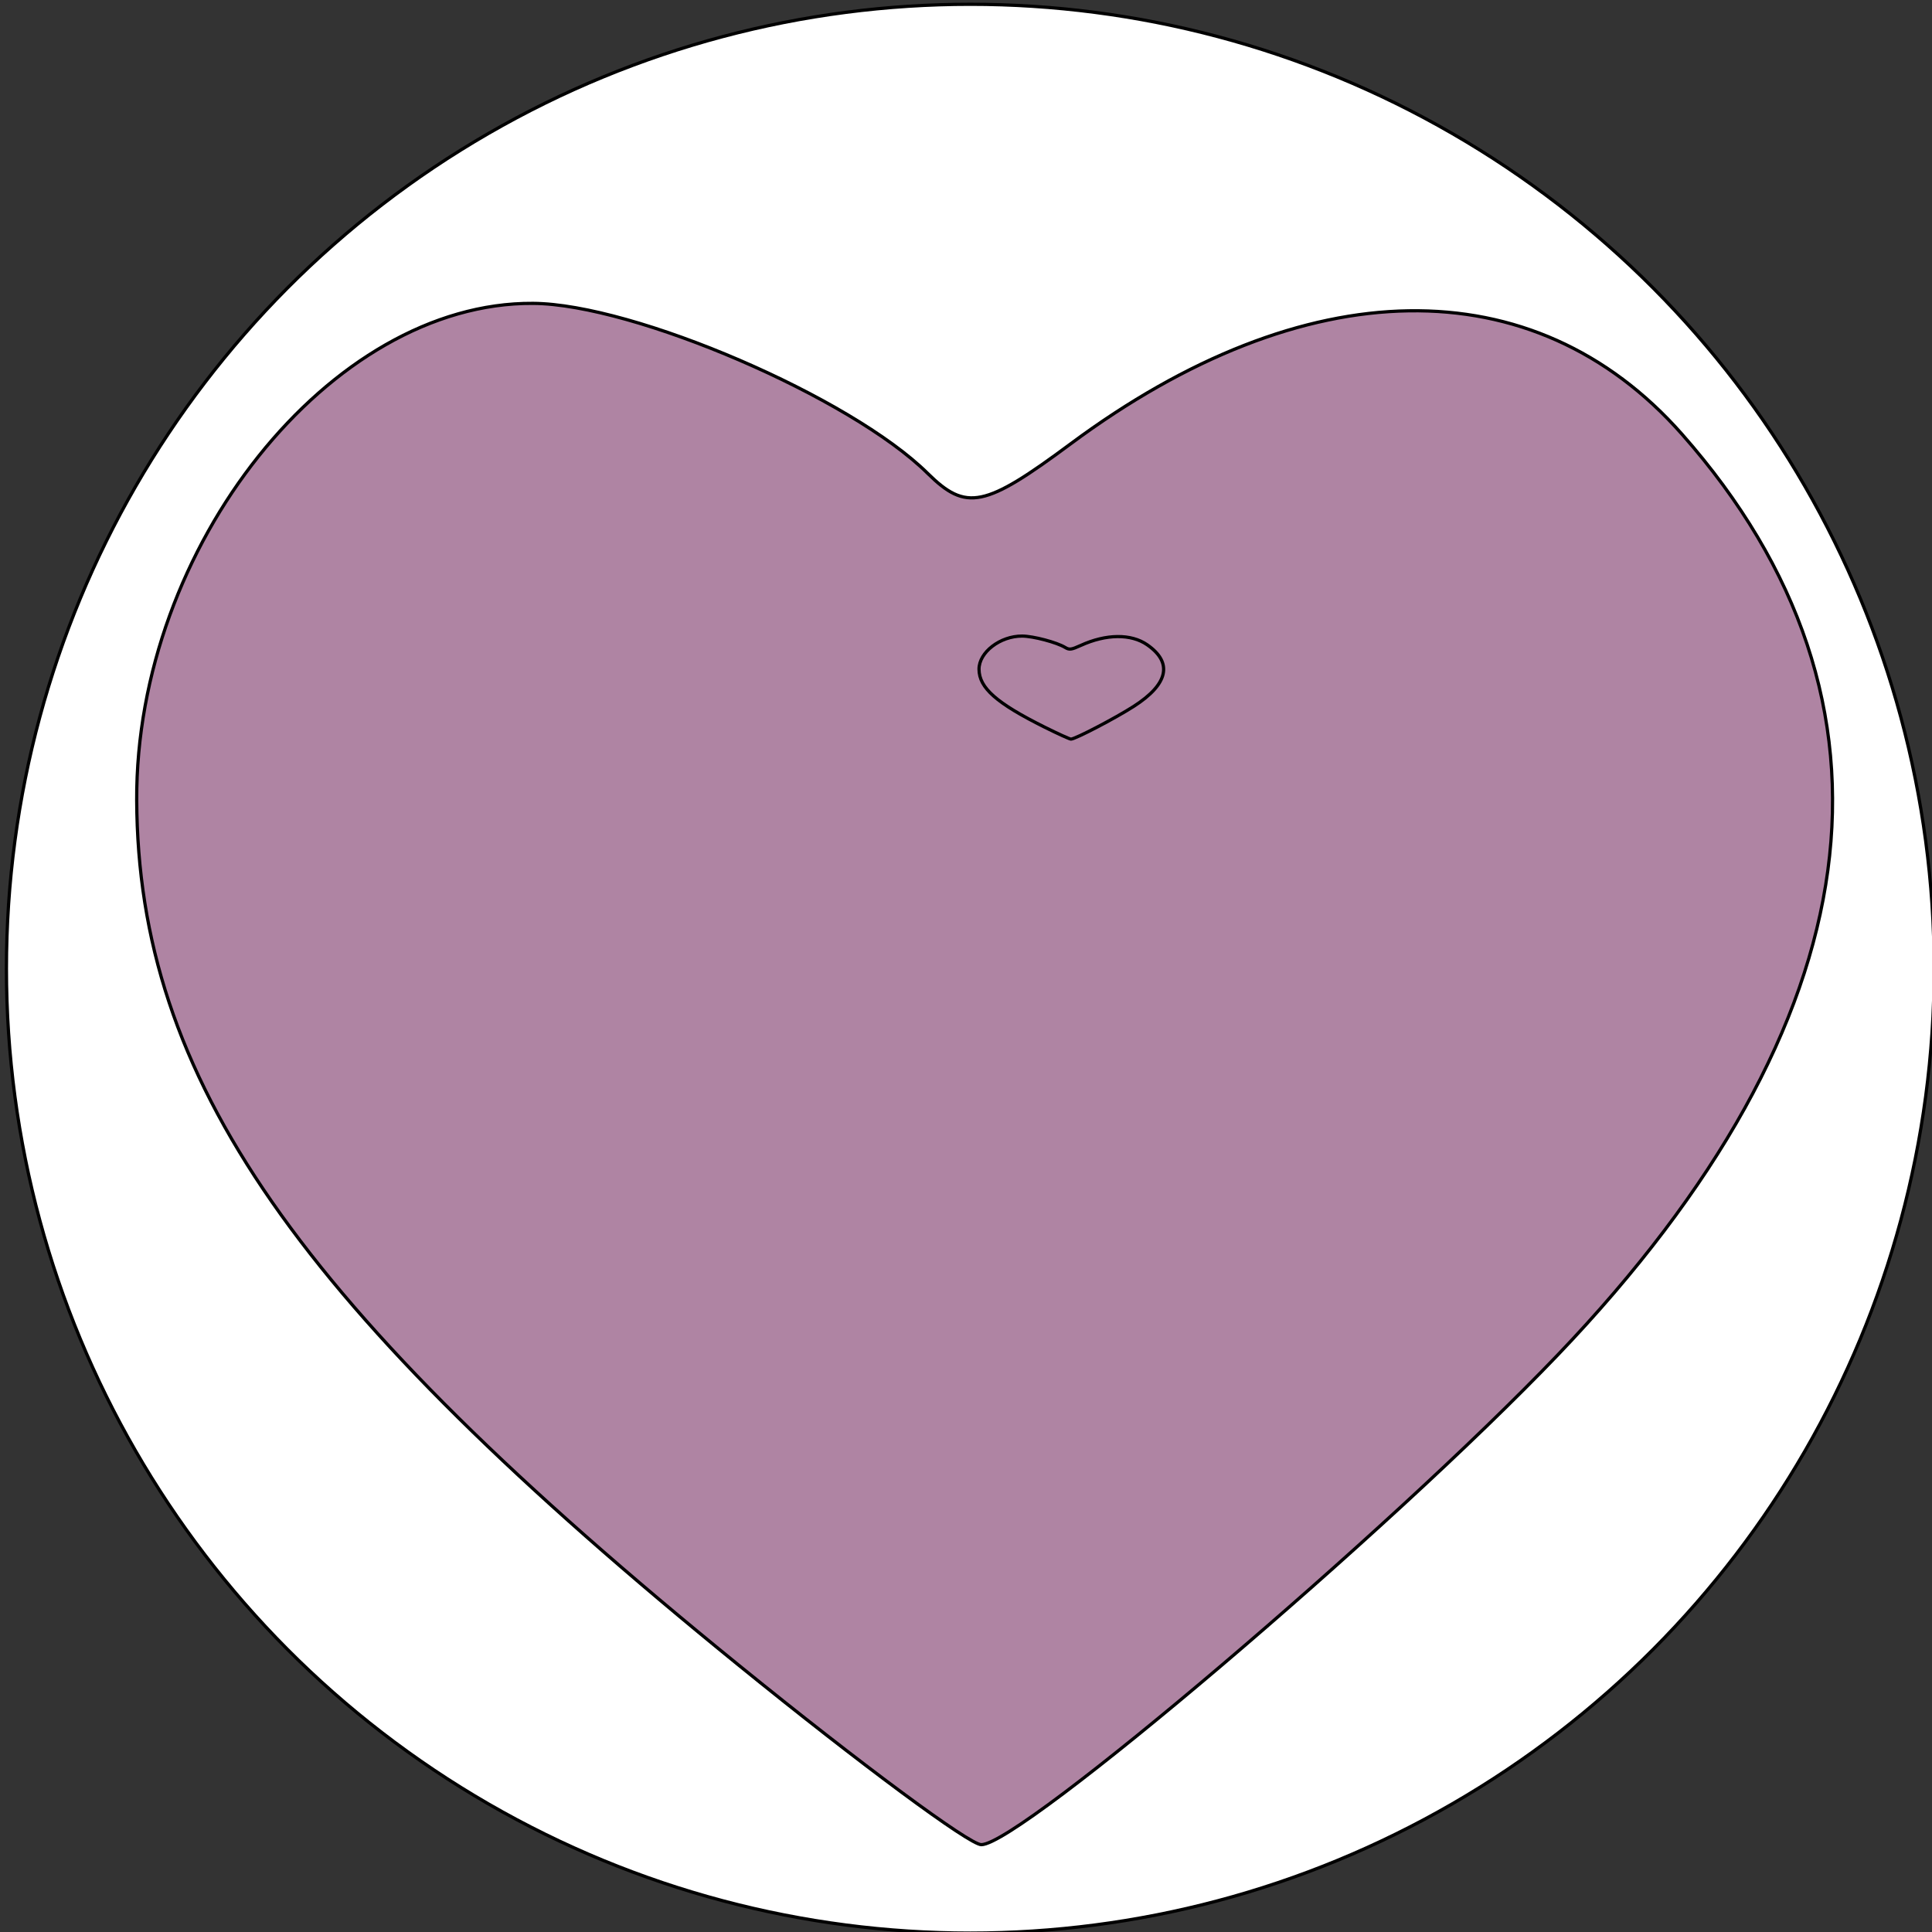 <svg width="600" height="600" xmlns="http://www.w3.org/2000/svg">
 <rect width="100%" height="100%" fill="#333333" stroke="none"/>
 <g>
  <title>Layer 1</title>
  <ellipse fill="#fff" cx="301.333" cy="300.833" id="svg_1" rx="299.333" ry="299.5" stroke="#000"/>
  <path fill="none" stroke="#000" stroke-width="5" d="m280.088,643.923l0.569,0l0.176,-0.541l0.176,0.541l0.569,0l-0.46,0.334l0.176,0.541l-0.46,-0.334l-0.46,0.334l0.176,-0.541l-0.46,-0.334z" id="svg_30"/>
  <path stroke="null" id="svg_4" d="m229.339,517.076c-137.371,-111.563 -186.487,-182.136 -186.885,-268.529c-0.363,-78.758 60.268,-154.772 123.101,-154.334c31.376,0.219 98.68,29.207 122.512,52.766c12.008,11.871 17.696,10.7 44.431,-9.144c72.761,-54.008 143.814,-55.141 189.83,-3.028c73.544,83.287 60.155,182.748 -38.49,285.915c-52.445,54.85 -166.975,152.156 -179.087,152.156c-3.686,0 -37.621,-25.111 -75.412,-55.802l0,0z" fill="#AF84A3"/>
  <path id="svg_5" d="m324.387,225.807c-14.954,-7.458 -20.301,-12.176 -20.344,-17.952c-0.04,-5.265 6.561,-10.347 13.401,-10.318c3.416,0.015 10.742,1.953 13.337,3.528c1.307,0.794 1.926,0.715 4.837,-0.611c7.921,-3.611 15.656,-3.686 20.665,-0.202c8.006,5.568 6.548,12.217 -4.19,19.114c-5.709,3.667 -18.177,10.172 -19.496,10.172c-0.401,0 -4.095,-1.679 -8.209,-3.73l0,0z" stroke="null" fill="#AF84A3"/>
 </g>

</svg>